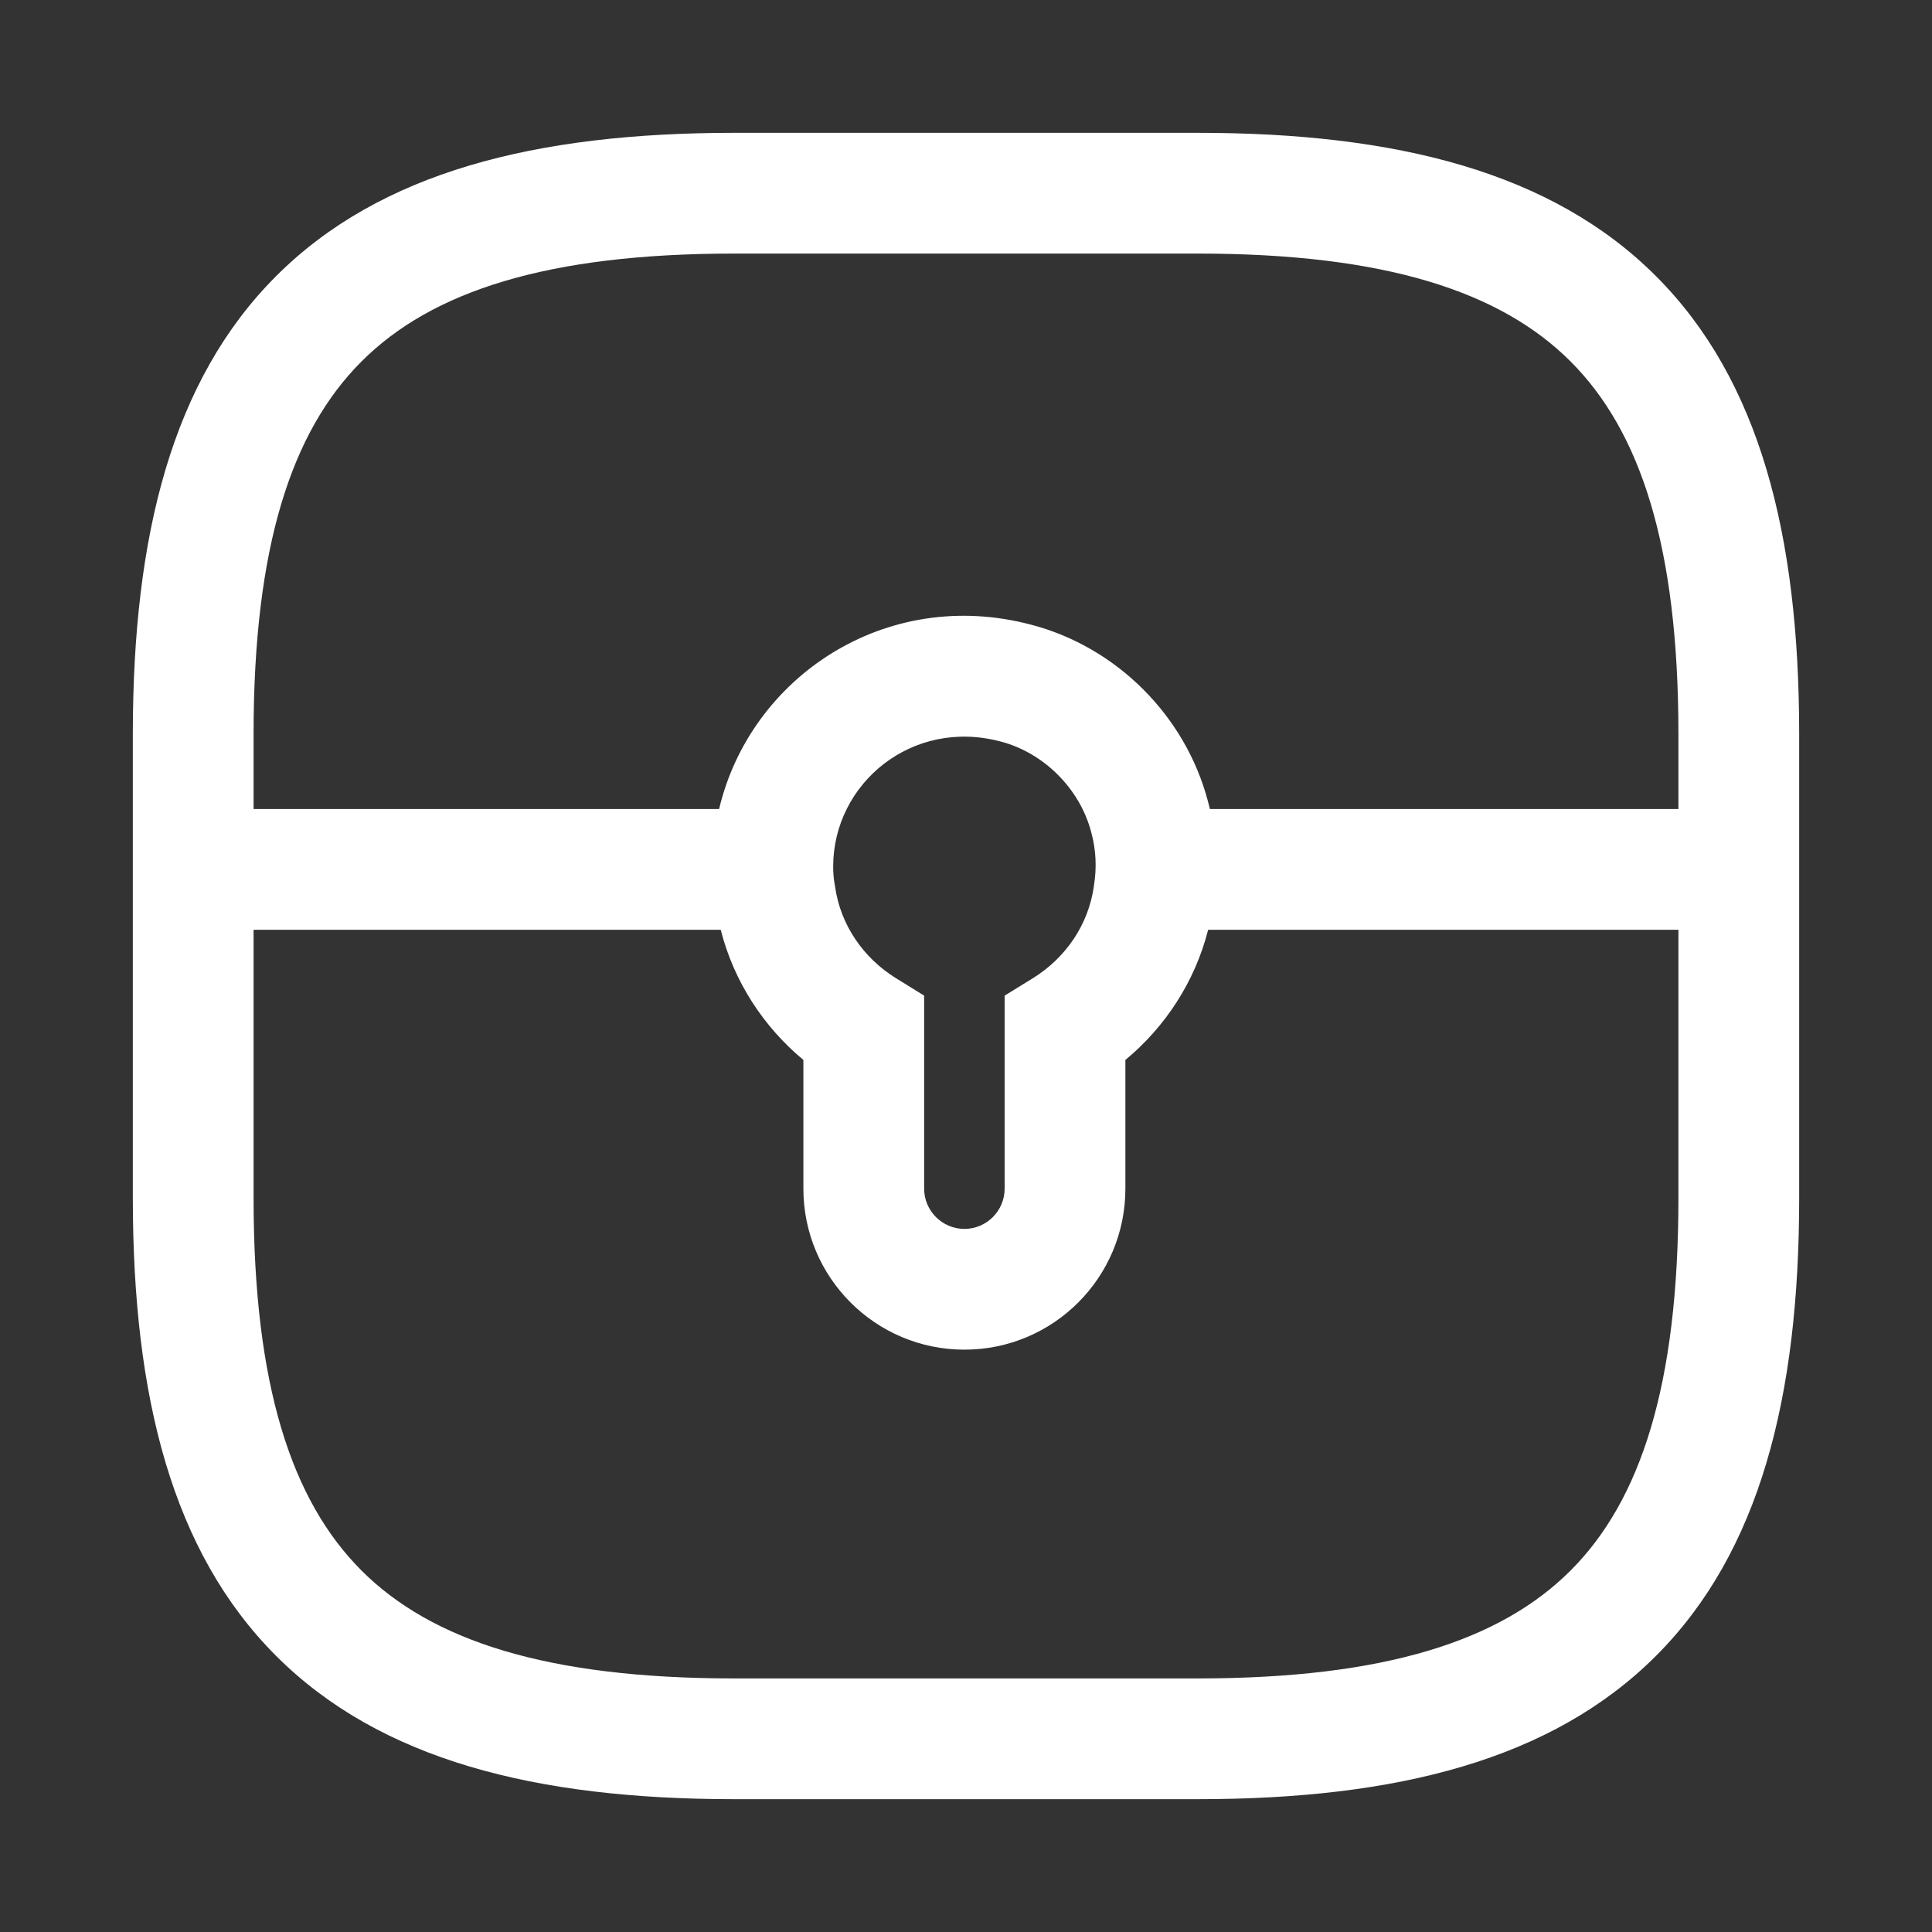 <svg width="24" height="24" viewBox="0 0 24 24" fill="none" xmlns="http://www.w3.org/2000/svg">
<rect x="0" y="0" width="24" height="24" fill="#333333" stroke="none"/>
<path fill-rule="evenodd" clip-rule="evenodd" d="M9.12 1.65C6.646 1.65 4.72 2.14 3.43 3.43C2.141 4.719 1.65 6.646 1.65 9.12V14.88C1.65 17.354 2.141 19.281 3.43 20.57C4.72 21.86 6.646 22.35 9.12 22.35H14.88C17.354 22.35 19.281 21.86 20.571 20.57C21.86 19.281 22.35 17.354 22.35 14.88V9.12C22.35 6.646 21.86 4.719 20.571 3.43C19.281 2.14 17.354 1.65 14.88 1.65H9.12ZM3.15 9.12C3.15 6.794 3.62 5.361 4.491 4.49C5.361 3.62 6.794 3.15 9.12 3.15H14.88C17.206 3.15 18.64 3.62 19.51 4.49C20.381 5.361 20.85 6.794 20.85 9.12V10.05H15.03C15.022 10.017 15.014 9.985 15.005 9.952C14.725 8.892 13.872 8.039 12.812 7.761C11.003 7.28 9.32 8.412 8.933 10.05H3.15V9.12ZM3.15 11.55V14.88C3.15 17.206 3.62 18.639 4.491 19.51C5.361 20.38 6.794 20.85 9.12 20.85H14.88C17.206 20.85 18.64 20.38 19.51 19.51C20.381 18.639 20.85 17.206 20.85 14.88V11.55H15.008C14.843 12.199 14.473 12.758 13.98 13.167V14.766C13.98 15.87 13.085 16.766 11.98 16.766C10.876 16.766 9.98 15.87 9.98 14.766V13.167C9.488 12.758 9.118 12.199 8.953 11.55H3.15ZM10.35 10.766C10.35 9.731 11.331 8.919 12.428 9.211L12.43 9.211C12.968 9.352 13.414 9.798 13.555 10.336L13.557 10.343C13.617 10.563 13.624 10.785 13.59 10.996L13.589 11.004L13.588 11.011C13.521 11.488 13.238 11.898 12.835 12.149L12.48 12.368V14.766C12.48 15.041 12.256 15.266 11.98 15.266C11.705 15.266 11.48 15.041 11.48 14.766V12.368L11.126 12.149C10.723 11.898 10.44 11.488 10.373 11.011L10.371 10.996L10.368 10.982C10.357 10.921 10.35 10.846 10.35 10.766Z" fill="white"/>
</svg>

